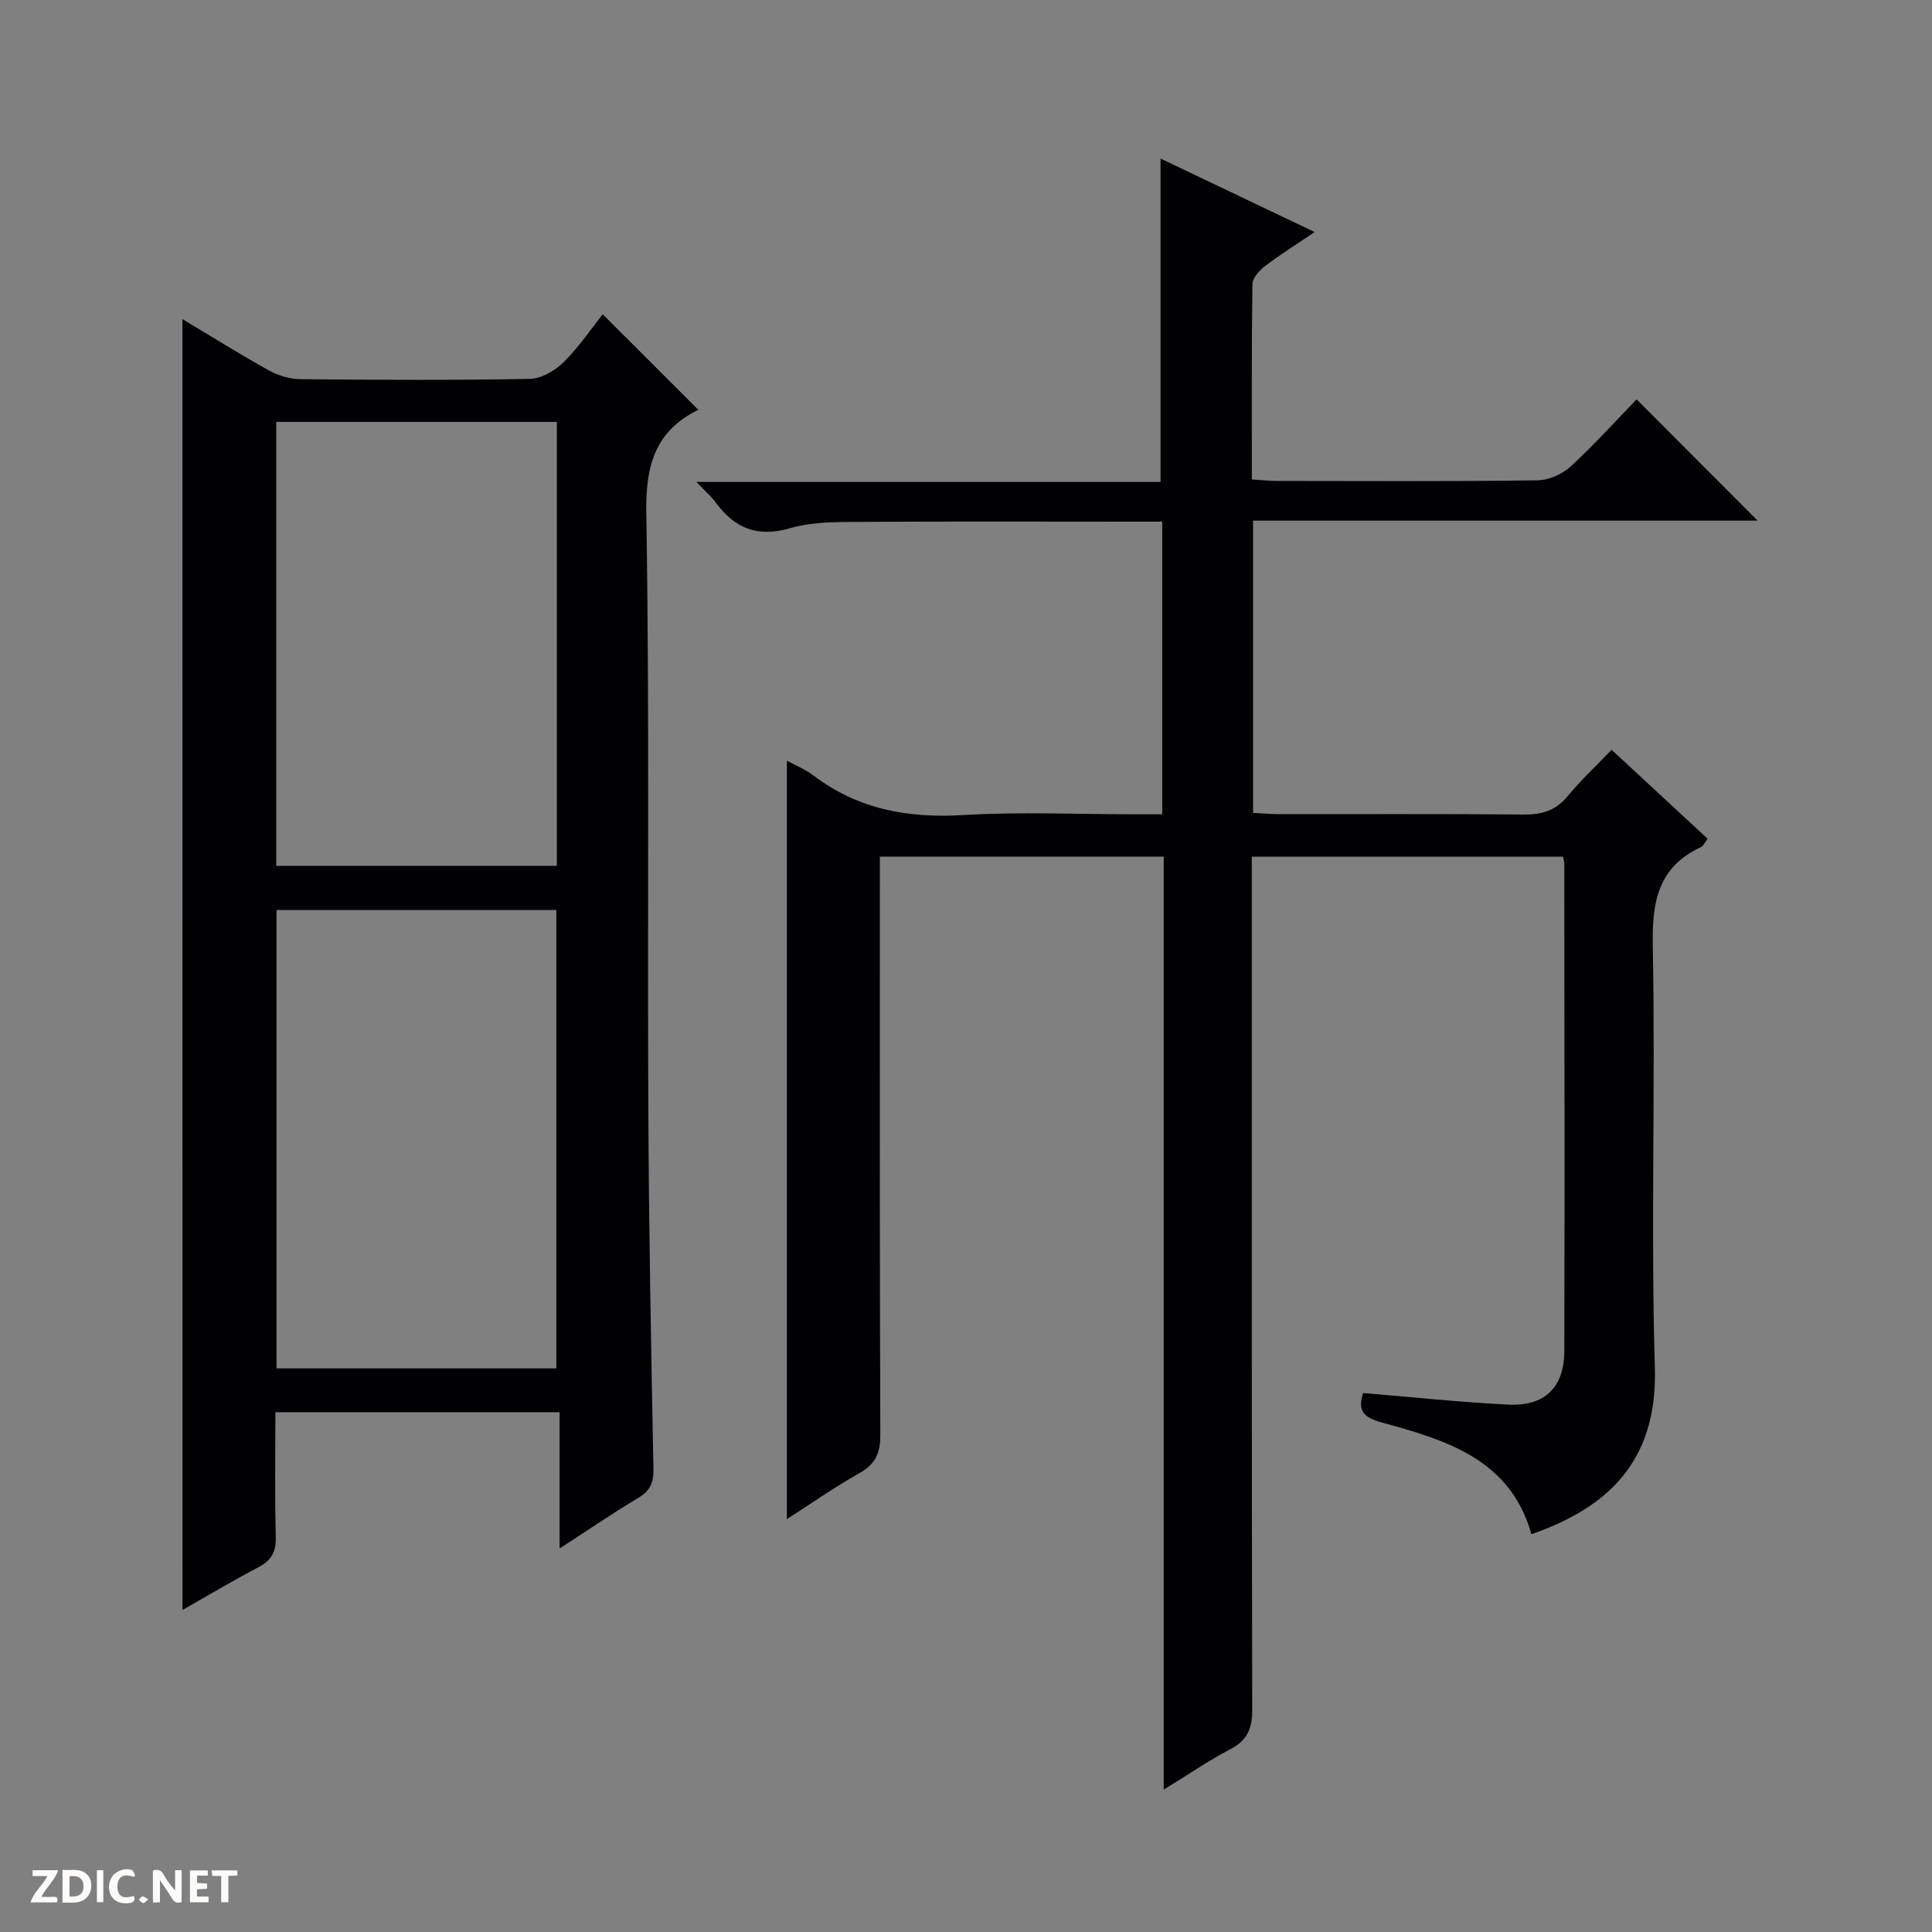 <svg enable-background="new 0 0 400 400" viewBox="0 0 400 400" xmlns="http://www.w3.org/2000/svg"><rect x="0" y="0" width="400" height="400" fill="#808080" stroke="none"/><g fill="#fcfbfa"><path d="m37.59 393.81c-.92.31-1.52.05-2-.78-.7-1.2-1.52-2.34-2.47-3.78v4.59c-.55.03-.95.05-1.41.07-.03-.37-.06-.64-.06-.91 0-1.91 0-3.81 0-5.7 1.13-.41 1.77-.03 2.29.91.62 1.11 1.38 2.14 2.31 3.19v-4.2h1.35v6.61z"/><path d="m12.94 393.88v-6.75c1.9.19 3.93-.54 5.37 1.29.8 1.01.78 2.88.03 3.97-1.37 1.97-3.4 1.51-6.4 1.49m2.45-1.22c2.04.12 2.92-.58 2.89-2.21-.03-1.51-.98-2.19-2.89-2z"/><path d="m11.81 393.87h-5.49c.68-2.18 2.47-3.48 3.51-5.45h-3.08v-1.21h5.29c-.71 2.13-2.44 3.48-3.47 5.51.86 0 1.63.04 2.39-.01.79-.05 1.14.21.85 1.16"/><path d="m39.33 393.86v-6.61h3.7v1.07h-2.22v1.52c.68.04 1.34.09 2.07.13v1.07c-.72.05-1.38.09-2.1.14v1.48h2.4v1.19h-3.85z"/><path d="m27.71 388.56c-1.15-.3-2.46-.61-3.1.64-.37.73-.41 1.93-.06 2.67.63 1.35 1.99.93 3.17.68.35.94-.01 1.32-.93 1.46-1.62.25-3.05-.27-3.76-1.48-.73-1.24-.6-3.03.31-4.17.88-1.11 2.71-1.7 4-1.16.32.13.44.74.65 1.12-.1.08-.19.16-.28.24"/><path d="m49.15 387.24v1.07c-.59.02-1.17.05-1.87.08v5.44h-1.48v-5.44h-1.85c-.05-.4-.08-.73-.13-1.15z"/><path d="m20.06 387.21h1.33v6.62h-1.33z"/><path d="m30.68 393.25c-.39.38-.8.79-1.05.76-.32-.05-.6-.45-.9-.7.26-.24.51-.64.8-.67.29-.04.62.3 1.15.61"/></g><path d="m240.93 370.53c0-64.95 0-128.89 0-193.18-19.55 0-38.79 0-58.76 0v5.75c0 38-.06 75.99.09 113.99.02 3.82-1.05 6.08-4.39 7.95-5.18 2.91-10.07 6.35-14.95 9.48 0-52.55 0-104.82 0-157.03 1.57.87 3.77 1.76 5.59 3.13 9.23 6.98 19.54 8.81 30.95 8.13 11.79-.71 23.66-.16 35.49-.16h5.68c0-20.3 0-40.06 0-60.59-1.7 0-3.45 0-5.2 0-19 0-38-.08-57 .05-4.96.03-10.15-.06-14.82 1.3-6.83 1.99-11.52.01-15.46-5.35-.87-1.19-2.02-2.17-3.96-4.22h96.09c0-22.63 0-44.39 0-66.95 10.35 4.94 20.68 9.87 31.9 15.21-3.91 2.65-7.2 4.7-10.27 7.05-1.18.9-2.59 2.47-2.61 3.76-.19 13.31-.12 26.63-.12 40.42 1.92.12 3.53.3 5.14.3 18 .02 36 .12 53.99-.12 2.34-.03 5.14-1.28 6.88-2.88 4.9-4.49 9.36-9.46 13.65-13.89 8.58 8.6 16.79 16.83 25.05 25.11-34.32 0-69.26 0-104.46 0v60.51c1.84.09 3.62.25 5.4.26 16.83.02 33.67-.08 50.5.08 3.76.04 6.68-.73 9.17-3.73 2.74-3.31 5.9-6.27 9.16-9.68 6.88 6.38 13.29 12.32 19.88 18.42-.6.78-.87 1.49-1.37 1.73-8.86 4.12-10.16 11.26-9.98 20.37.57 29.15-.43 58.34.43 87.48.59 19.86-10.4 29.14-25.56 34.41-4.35-15.52-17.63-19.47-30.89-23.11-3.75-1.03-5.2-2.31-3.95-6.12 10 .83 20 1.9 30.04 2.4 7.58.38 11.6-3.56 11.62-11.12.08-33.66.02-67.33-.01-100.99 0-.32-.13-.64-.29-1.34-21.15 0-42.39 0-64.41 0v5.63c0 57-.04 113.99.09 170.99.01 4-1.08 6.4-4.67 8.25-4.39 2.28-8.49 5.13-13.66 8.3z" fill="#010104"/><path d="m37.77 66.07c5.97 3.57 11.85 7.26 17.92 10.63 1.93 1.07 4.33 1.79 6.53 1.81 15.83.15 31.66.23 47.49-.07 2.38-.05 5.19-1.69 6.97-3.44 3.17-3.13 5.71-6.92 8.11-9.93 6.55 6.54 13.05 13.04 19.84 19.83.27-.66.23-.2.02-.1-9.01 4.42-11 11.51-10.84 21.38.67 41.15.23 82.31.42 123.47.11 24.81.57 49.61 1.06 74.42.06 2.89-.66 4.56-3.13 6.04-5.25 3.14-10.3 6.6-16.3 10.49 0-9.86 0-18.86 0-28.22-19.86 0-39.06 0-58.84 0 0 8.63-.15 17.24.08 25.85.08 3.1-.93 4.85-3.62 6.26-5.26 2.76-10.37 5.81-15.69 8.83-.02-89.18-.02-177.95-.02-267.25zm77.42 217.24c0-32.01 0-63.52 0-94.91-19.61 0-38.82 0-57.94 0v94.91zm.1-195.96c-19.58 0-38.8 0-58.1 0v91.91h58.1c0-30.72 0-61.11 0-91.91z" fill="#010104"/></svg>